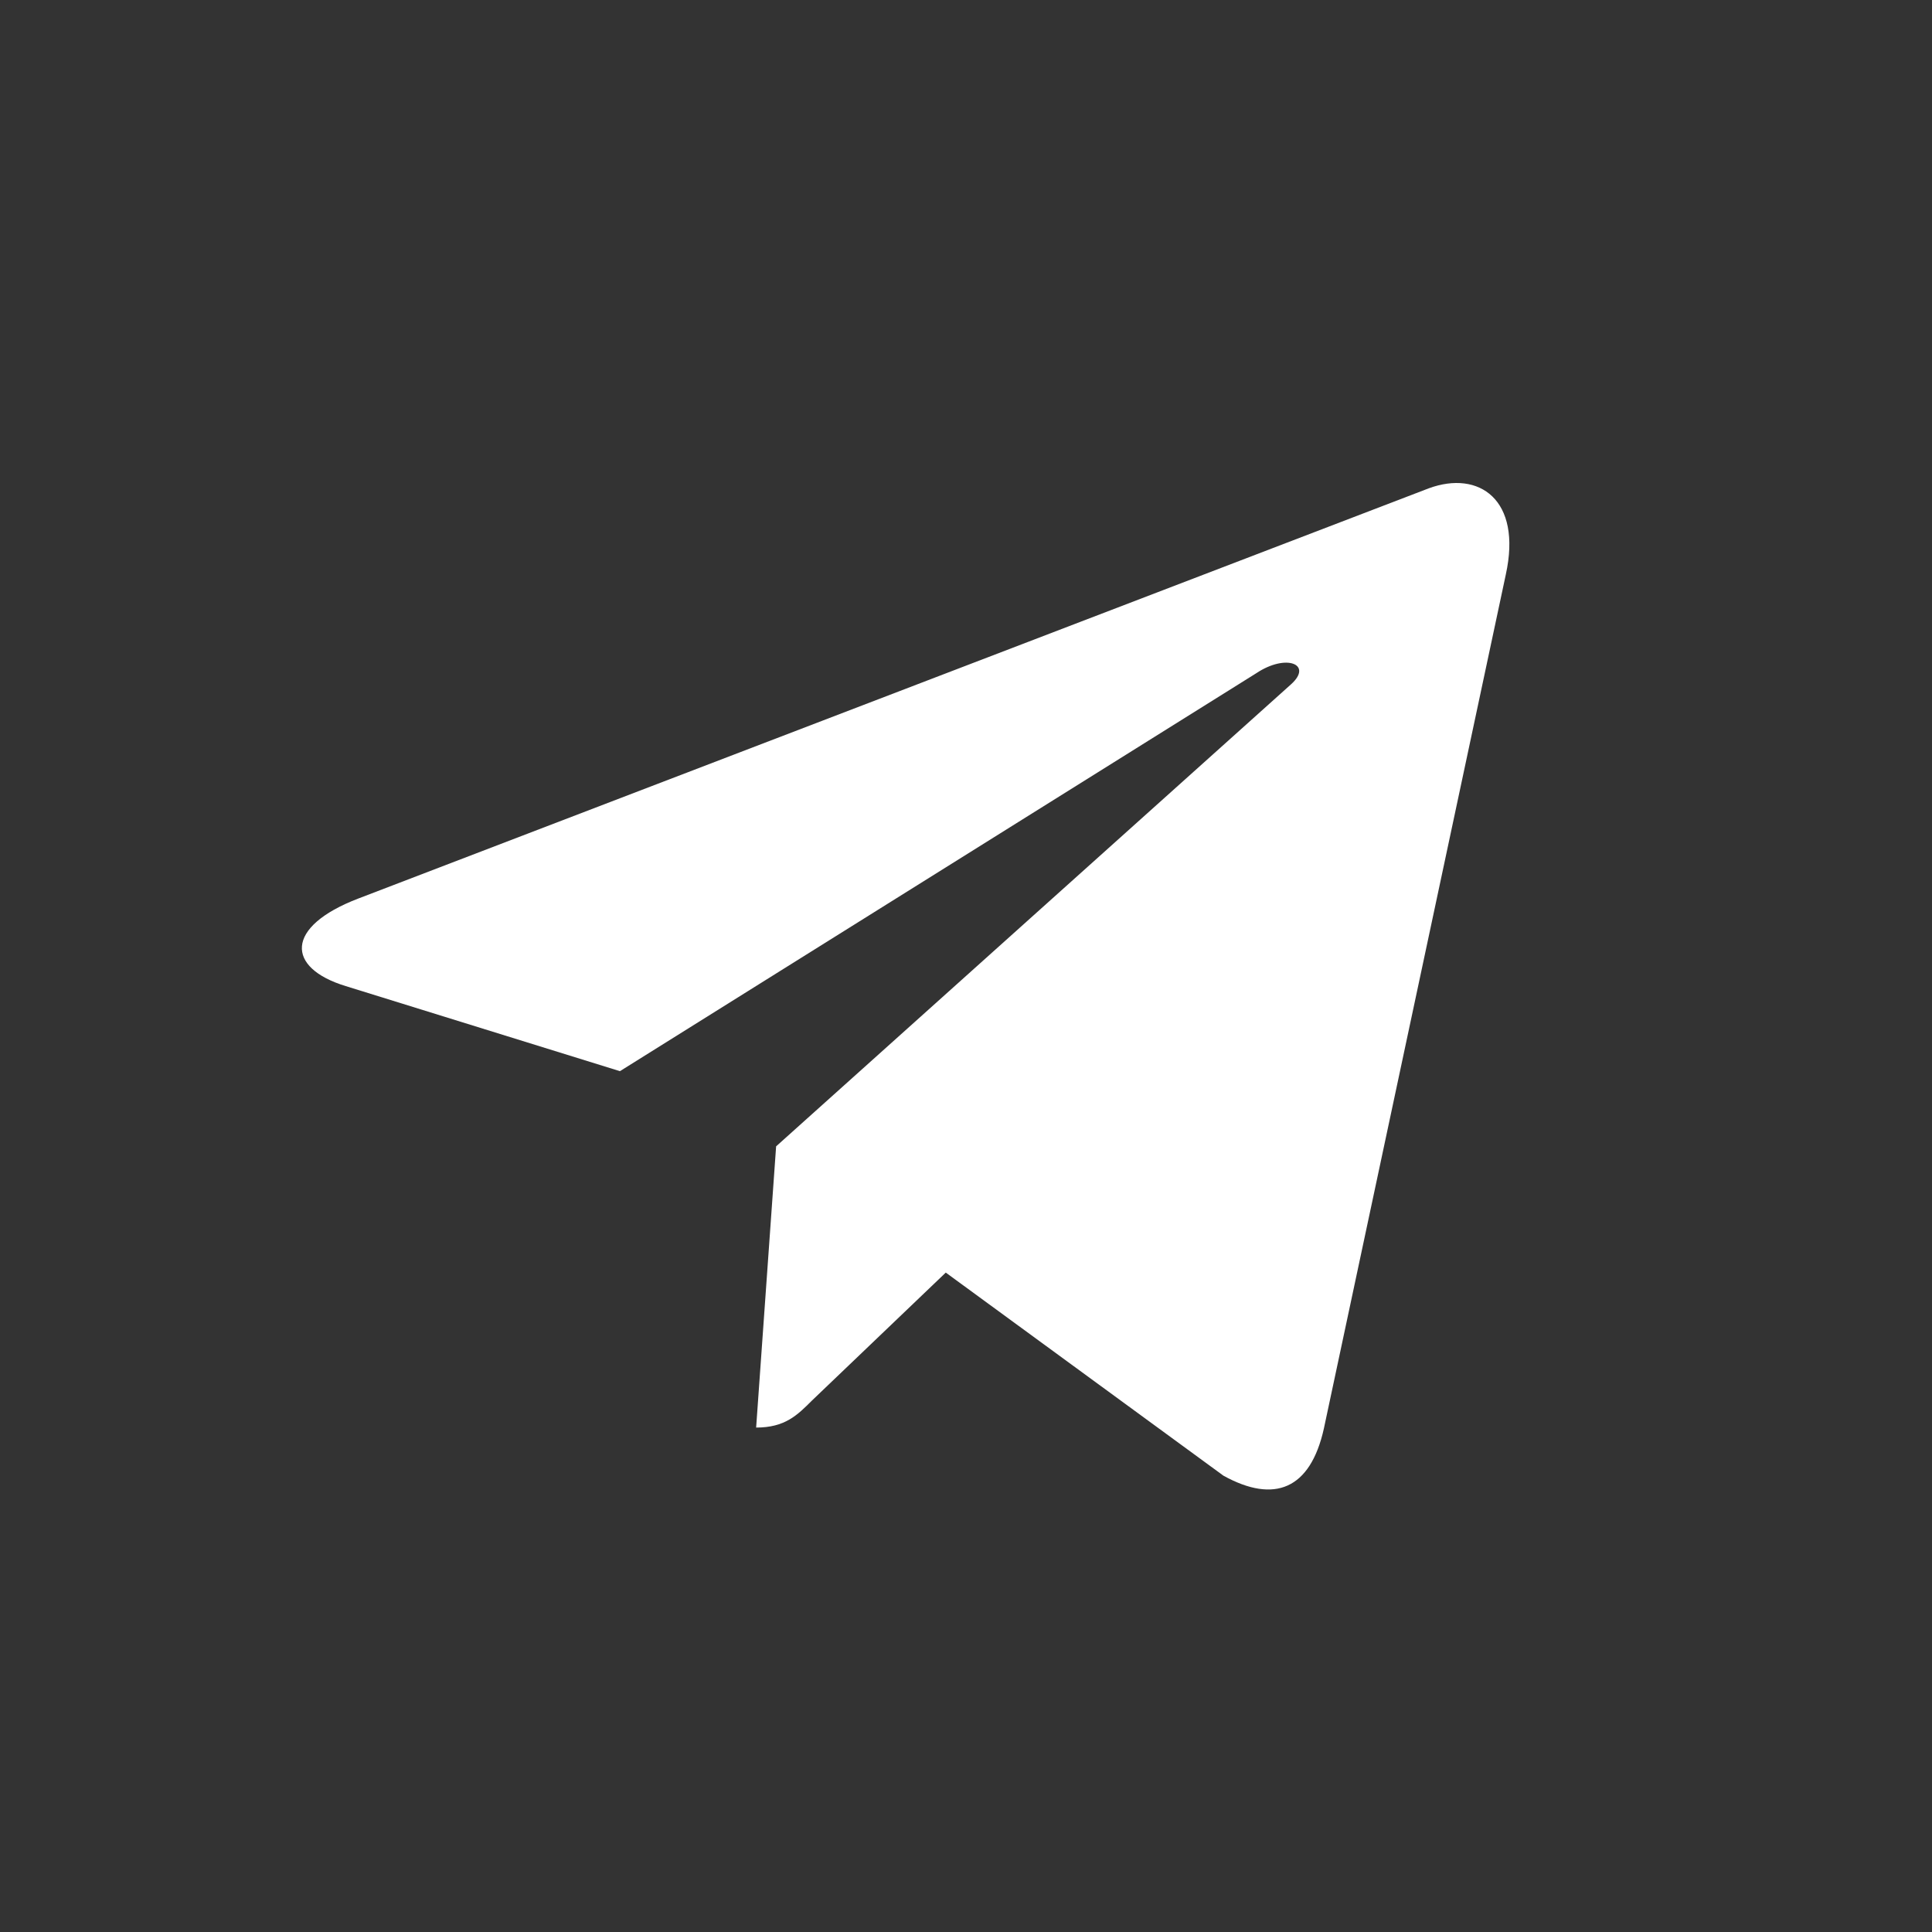 <svg width="32" height="32" viewBox="0 0 32 32" fill="none" xmlns="http://www.w3.org/2000/svg">
<rect x="0" y="0" width="32" height="32" fill="#333333" stroke="none"/>
<g id="icon__social">
<path id="Vector" d="M12.855 18.987L12.524 23.645C13.001 23.645 13.205 23.441 13.448 23.198L15.665 21.078L20.264 24.442C21.11 24.909 21.703 24.666 21.927 23.664L24.941 9.516C25.214 8.271 24.494 7.785 23.668 8.087L5.931 14.884C4.716 15.35 4.735 16.031 5.727 16.333L10.268 17.742L20.809 11.15C21.305 10.819 21.752 11.004 21.383 11.335L12.855 18.987Z" fill="white"/>
</g>
</svg>
